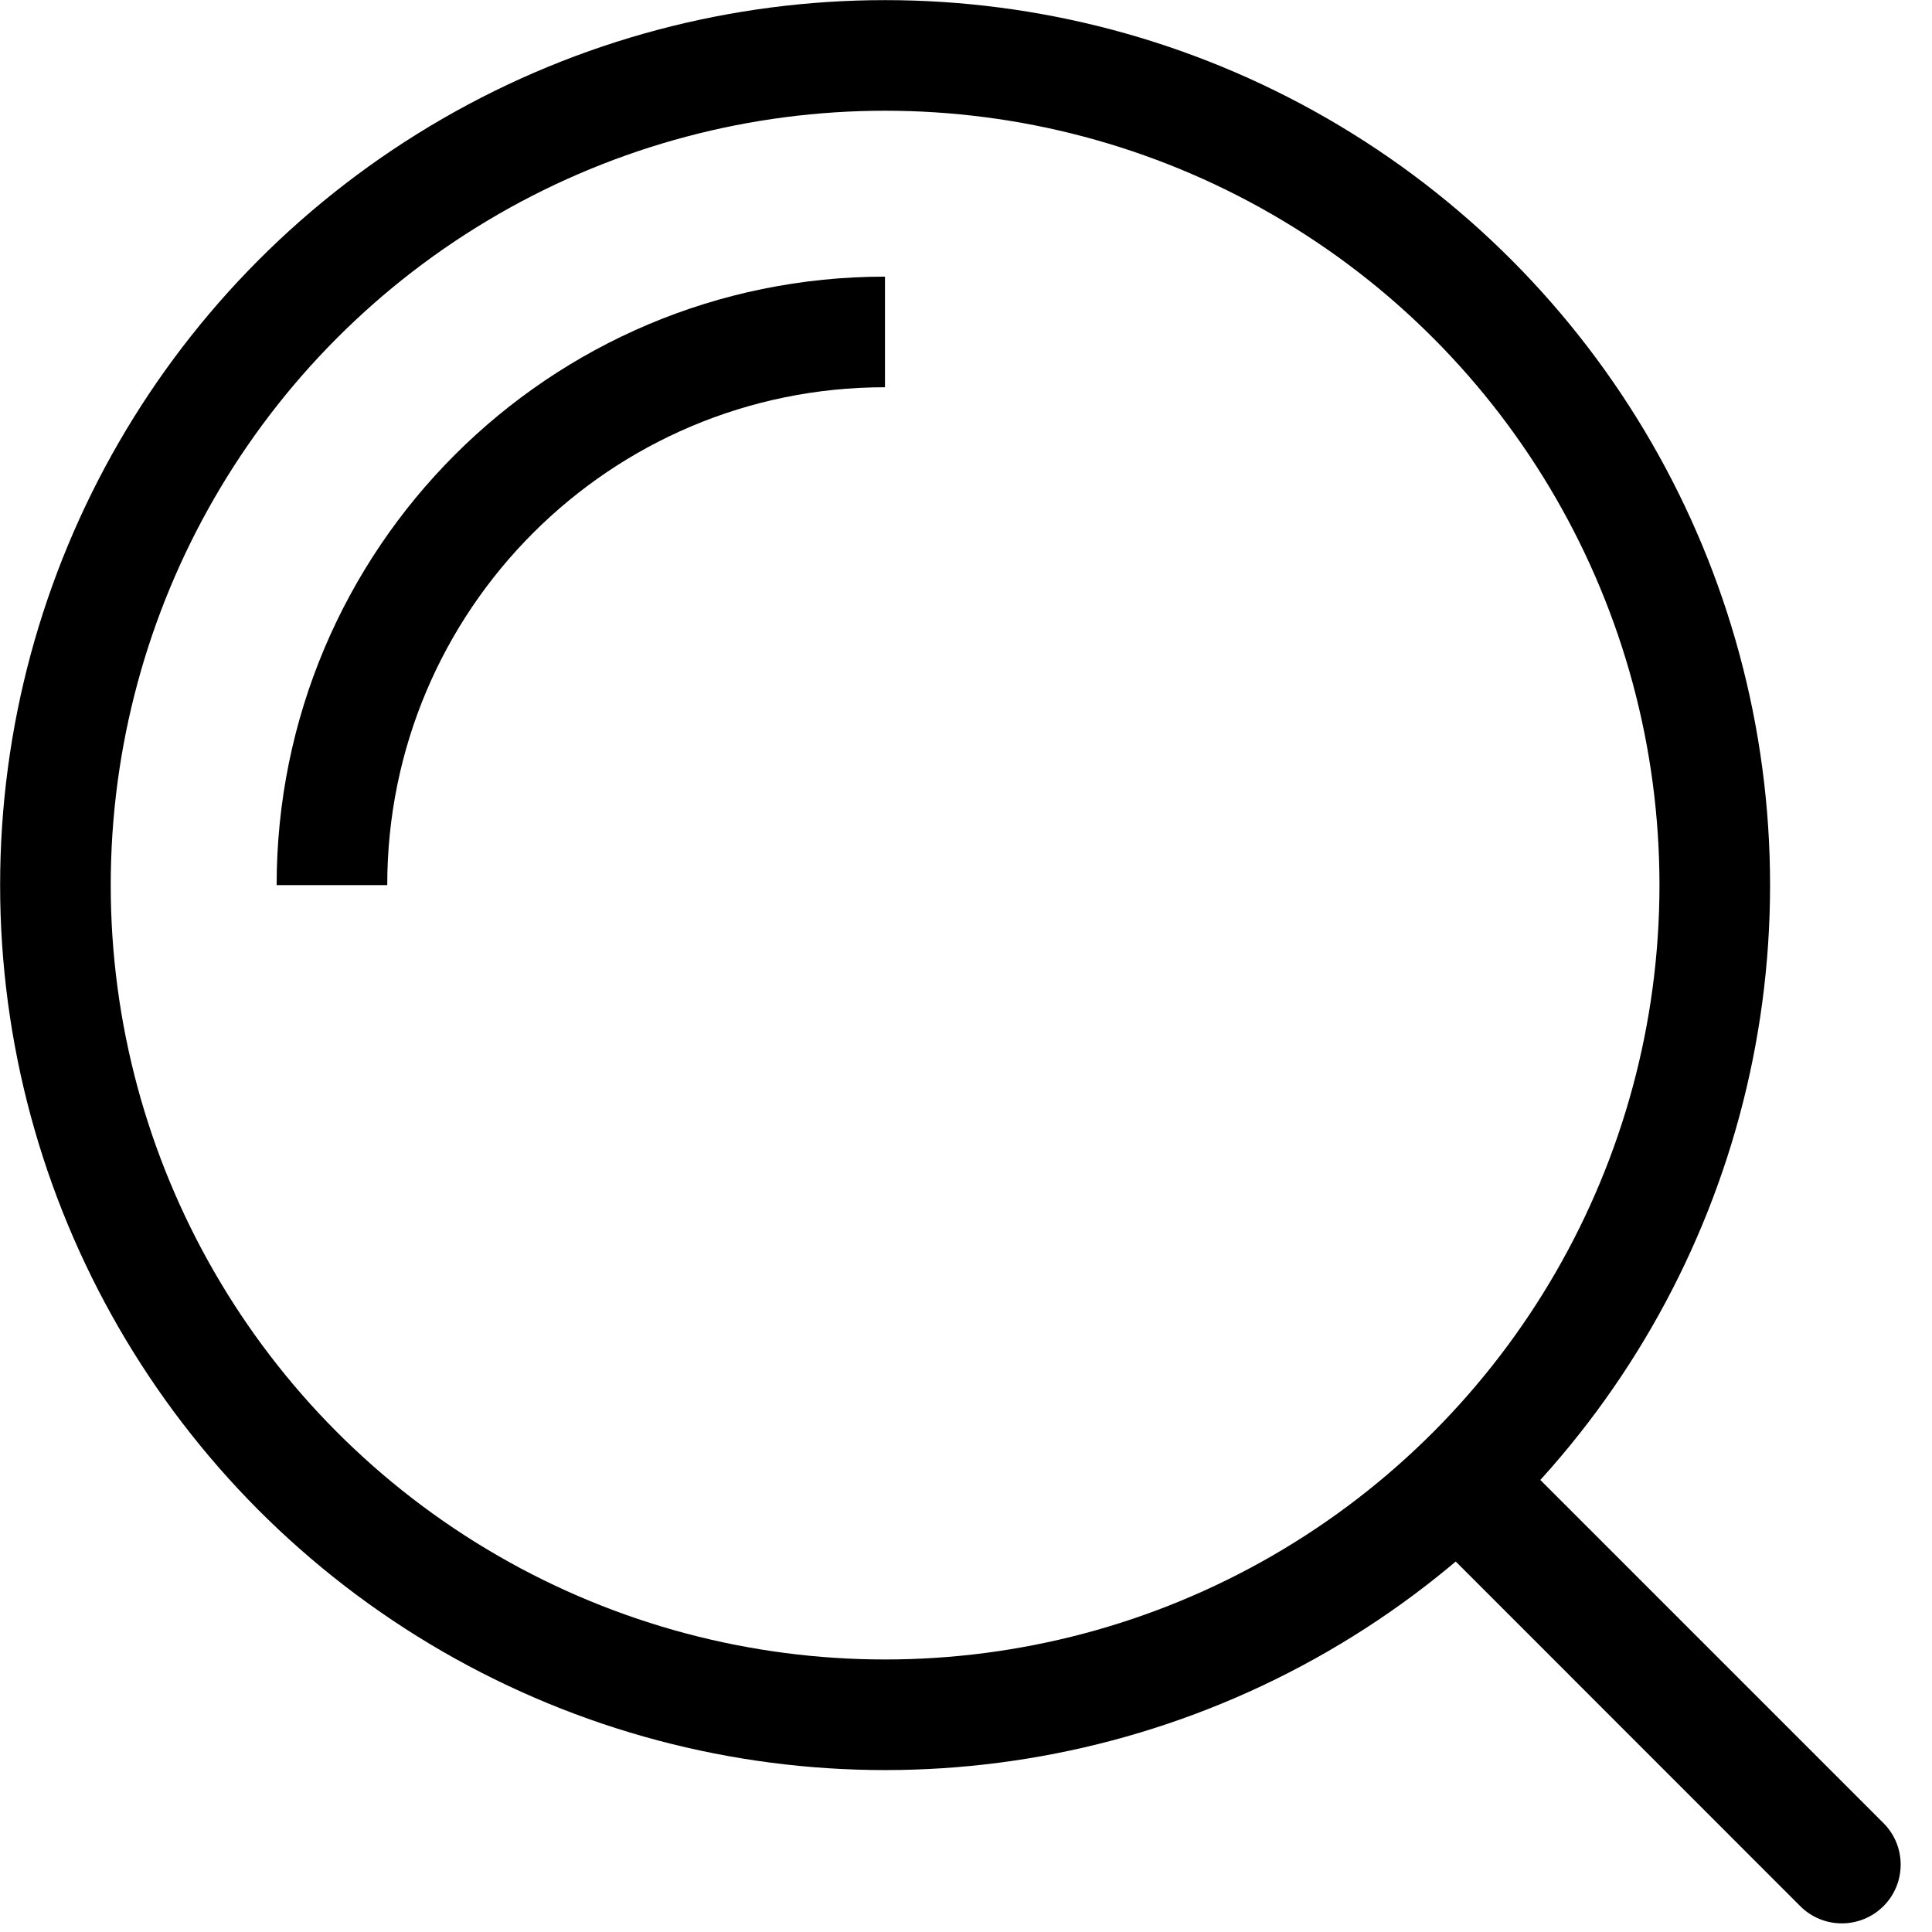 <svg width="16" height="16" viewBox="0 0 16 16" fill="none" xmlns="http://www.w3.org/2000/svg">
<g clip-path="url(#clip0_10_25)">
<circle cx="7.33" cy="7.33" r="6.871" stroke="black" stroke-width="0.916"/>
<path d="M2.749 7.33C2.749 4.8 4.799 2.749 7.329 2.749" stroke="black" stroke-width="0.916"/>
<path fill-rule="evenodd" clip-rule="evenodd" d="M12.5 12L15.598 15.098C15.788 15.288 15.788 15.596 15.598 15.786C15.407 15.976 15.099 15.976 14.909 15.786L11.812 12.688L12.5 12Z" fill="black"/>
</g>
<defs>
<clipPath id="clip0_10_25">
<rect width="16" height="16" fill="white"/>
</clipPath>
</defs>
</svg>
